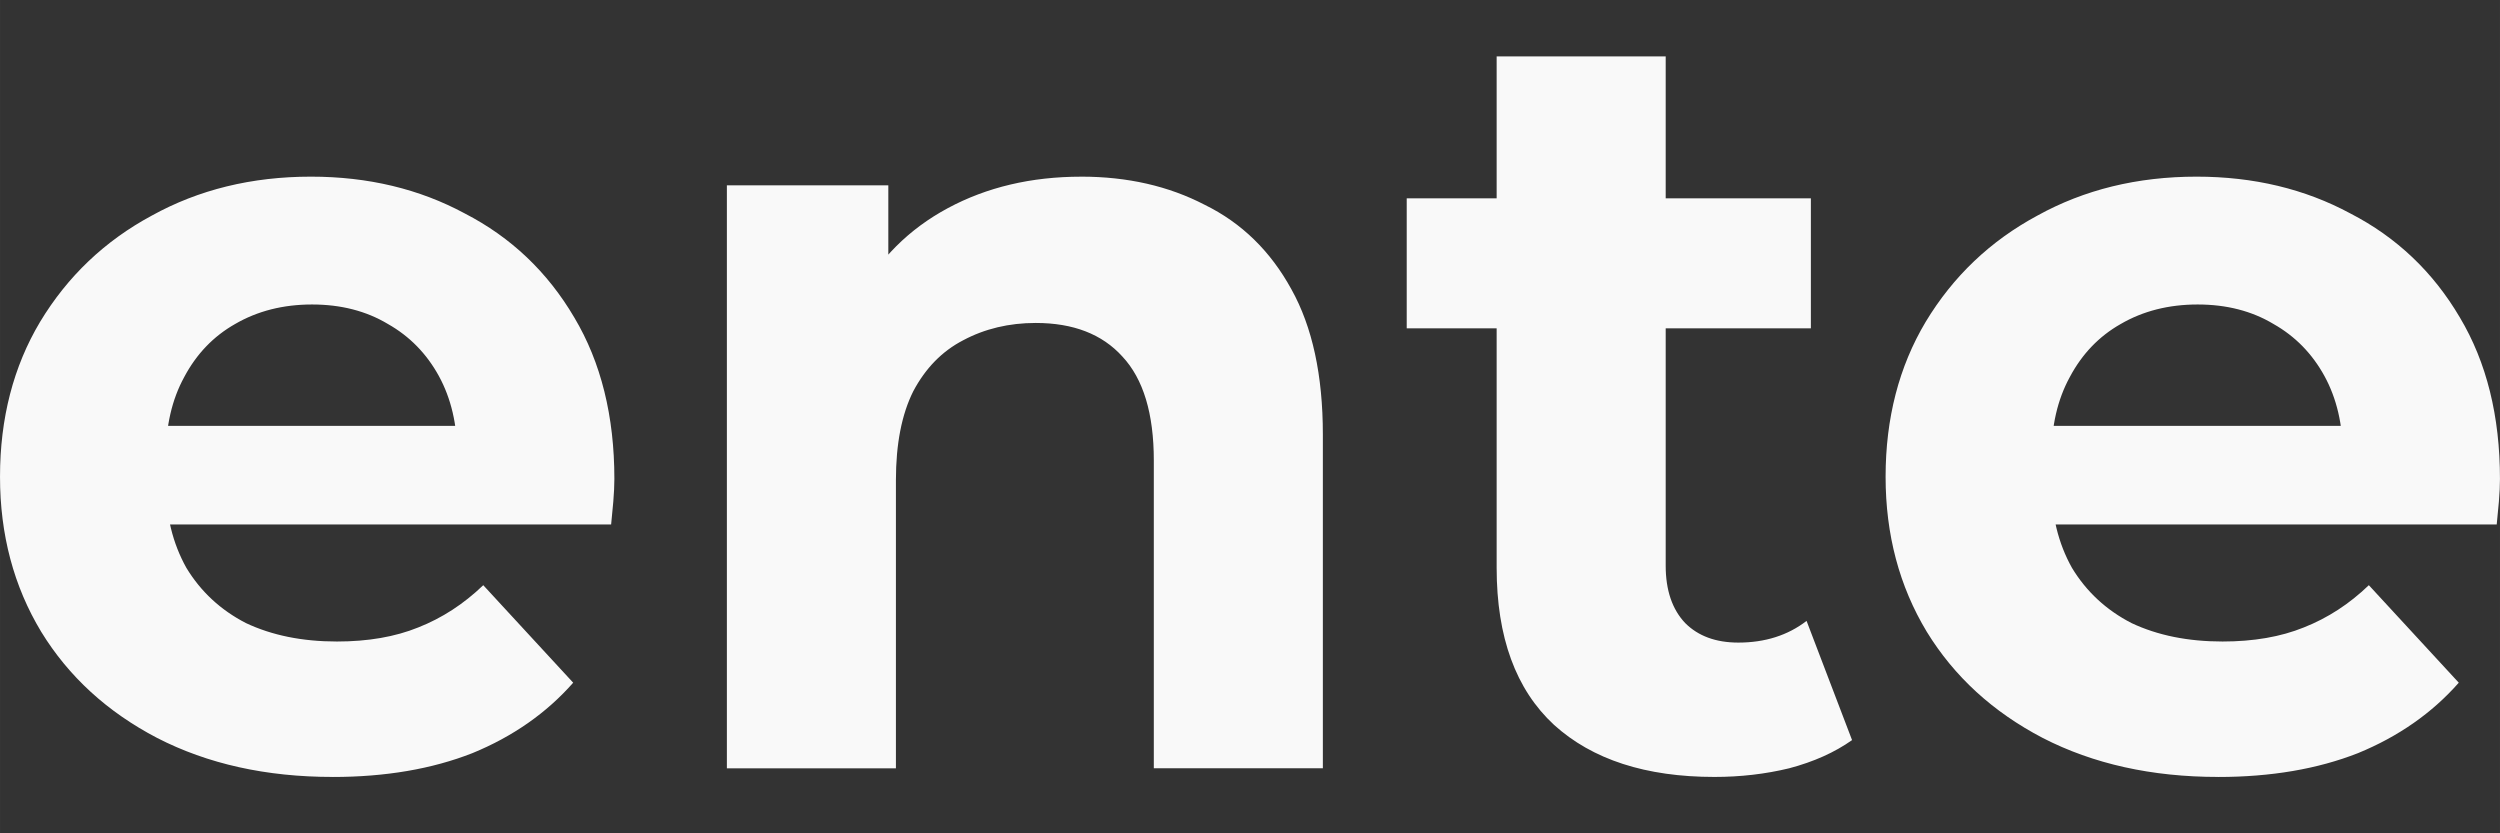 <svg width="384" height="128" version="1.1" viewBox="0 0 101.6 33.867" xmlns="http://www.w3.org/2000/svg"><rect x="0" y="0" width="101.6" height="33.867" fill="#333333" stroke="none"/><path d="m13.519 31.575c-2.701 0-5.079-0.528-7.134-1.585-2.026-1.057-3.596-2.495-4.712-4.316-1.116-1.849-1.673-3.949-1.673-6.297 0-2.378 0.543-4.477 1.629-6.297 1.116-1.849 2.627-3.288 4.536-4.316 1.908-1.057 4.066-1.585 6.473-1.585 2.319 0 4.404 0.499 6.253 1.497 1.879 0.969 3.361 2.378 4.448 4.227 1.086 1.82 1.629 4.007 1.629 6.561 0 0.264-0.015 0.572-0.044 0.925-0.029 0.323-0.059 0.631-0.088 0.925h-19.243v-4.007h15.633l-2.642 1.189c0-1.233-0.25-2.304-0.749-3.215-0.499-0.91-1.189-1.615-2.07-2.114-0.881-0.528-1.908-0.793-3.083-0.793s-2.216 0.264-3.127 0.793c-0.881 0.499-1.571 1.218-2.07 2.158-0.499 0.91-0.749 1.996-0.749 3.259v1.057c0 1.292 0.279 2.437 0.837 3.435 0.587 0.969 1.395 1.717 2.422 2.246 1.057 0.499 2.29 0.749 3.699 0.749 1.262 0 2.363-0.191 3.303-0.572 0.969-0.382 1.849-0.954 2.642-1.717l3.655 3.963c-1.086 1.233-2.451 2.187-4.095 2.862-1.644 0.646-3.538 0.969-5.681 0.969zm30.422-24.396c1.879 0 3.552 0.382 5.02 1.145 1.497 0.734 2.671 1.879 3.523 3.435 0.851 1.527 1.277 3.493 1.277 5.901v13.563h-6.87v-12.506c0-1.908-0.426-3.317-1.277-4.227-0.822-0.91-1.996-1.365-3.523-1.365-1.086 0-2.07 0.235-2.95 0.705-0.851 0.44-1.527 1.13-2.026 2.07-0.47 0.939-0.705 2.143-0.705 3.611v11.713h-6.87v-23.691h6.561v6.561l-1.233-1.982c0.851-1.585 2.07-2.804 3.655-3.655 1.585-0.851 3.391-1.277 5.416-1.277zm25.734 24.396c-2.789 0-4.961-0.705-6.517-2.114-1.556-1.438-2.334-3.567-2.334-6.385v-20.785h6.87v20.697c0 0.998 0.264 1.776 0.793 2.334 0.528 0.528 1.248 0.793 2.158 0.793 1.086 0 2.011-0.294 2.774-0.881l1.849 4.844c-0.705 0.499-1.556 0.881-2.554 1.145-0.969 0.235-1.982 0.352-3.038 0.352zm-12.506-18.231v-5.284h16.425v5.284zm32.981 18.231c-2.701 0-5.079-0.528-7.134-1.585-2.026-1.057-3.596-2.495-4.712-4.316-1.116-1.849-1.673-3.949-1.673-6.297 0-2.378 0.543-4.477 1.629-6.297 1.115-1.849 2.627-3.288 4.536-4.316 1.908-1.057 4.066-1.585 6.473-1.585 2.319 0 4.404 0.499 6.253 1.497 1.879 0.969 3.361 2.378 4.448 4.227 1.086 1.82 1.629 4.007 1.629 6.561 0 0.264-0.015 0.572-0.044 0.925-0.029 0.323-0.059 0.631-0.088 0.925h-19.243v-4.007h15.633l-2.642 1.189c0-1.233-0.25-2.304-0.749-3.215-0.499-0.91-1.189-1.615-2.07-2.114-0.881-0.528-1.908-0.793-3.083-0.793-1.174 0-2.217 0.264-3.127 0.793-0.881 0.499-1.571 1.218-2.07 2.158-0.499 0.91-0.749 1.996-0.749 3.259v1.057c0 1.292 0.279 2.437 0.837 3.435 0.587 0.969 1.394 1.717 2.422 2.246 1.057 0.499 2.29 0.749 3.699 0.749 1.262 0 2.363-0.191 3.303-0.572 0.969-0.382 1.849-0.954 2.642-1.717l3.655 3.963c-1.086 1.233-2.451 2.187-4.095 2.862-1.644 0.646-3.538 0.969-5.681 0.969z" fill="#f9f9f9" stroke-width="1.573"/></svg>
